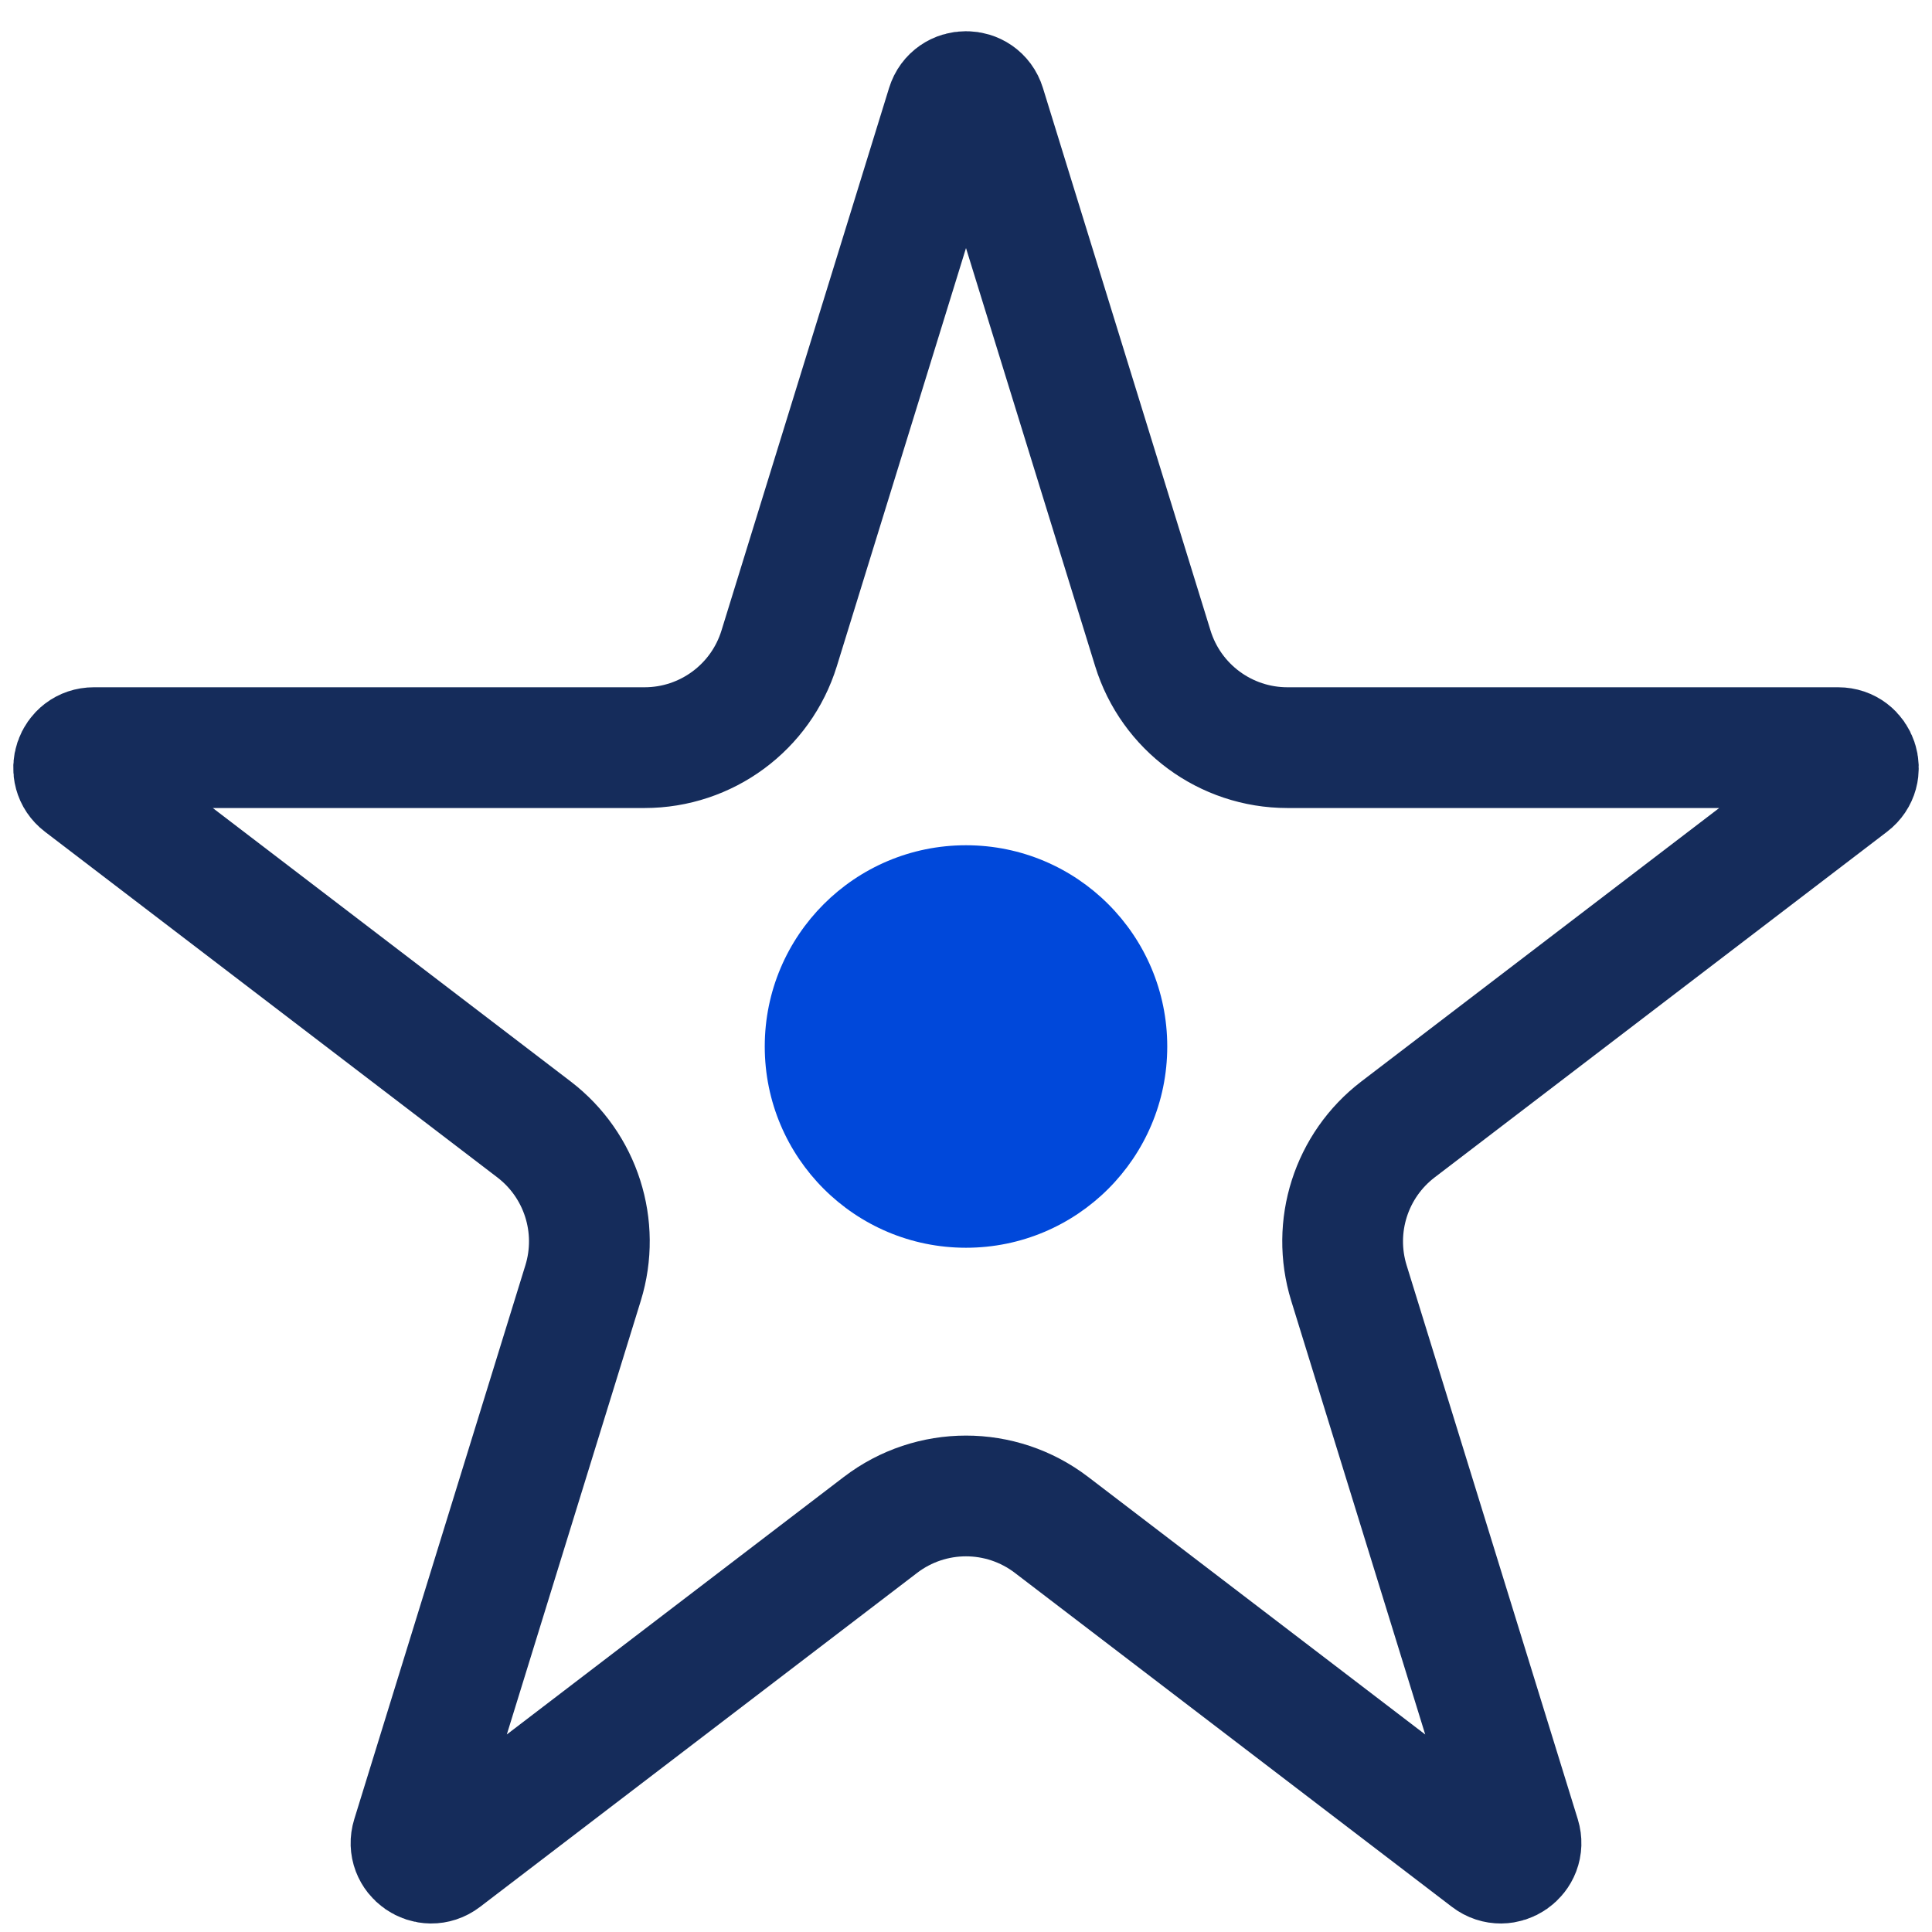 <svg width="48" height="48" viewBox="0 0 48 48" fill="none" xmlns="http://www.w3.org/2000/svg">
<circle cx="24" cy="26" r="5" fill="#0048DA"/>
<path d="M24.478 2.628L28.642 16.108C29.095 17.575 30.451 18.575 31.986 18.575H45.669C46.148 18.575 46.353 19.182 45.973 19.472L34.732 28.061C33.567 28.952 33.081 30.474 33.513 31.875L37.766 45.639C37.909 46.104 37.371 46.479 36.984 46.184L26.125 37.886C24.87 36.927 23.13 36.927 21.875 37.886L11.016 46.184C10.629 46.479 10.091 46.104 10.235 45.639L14.487 31.875C14.919 30.474 14.433 28.952 13.268 28.061L2.027 19.472C1.647 19.182 1.853 18.575 2.331 18.575H16.014C17.549 18.575 18.905 17.575 19.358 16.108L23.522 2.628C23.667 2.158 24.333 2.158 24.478 2.628Z" stroke="#152C5B" stroke-width="3" stroke-linecap="round" stroke-linejoin="round"/>
</svg>
